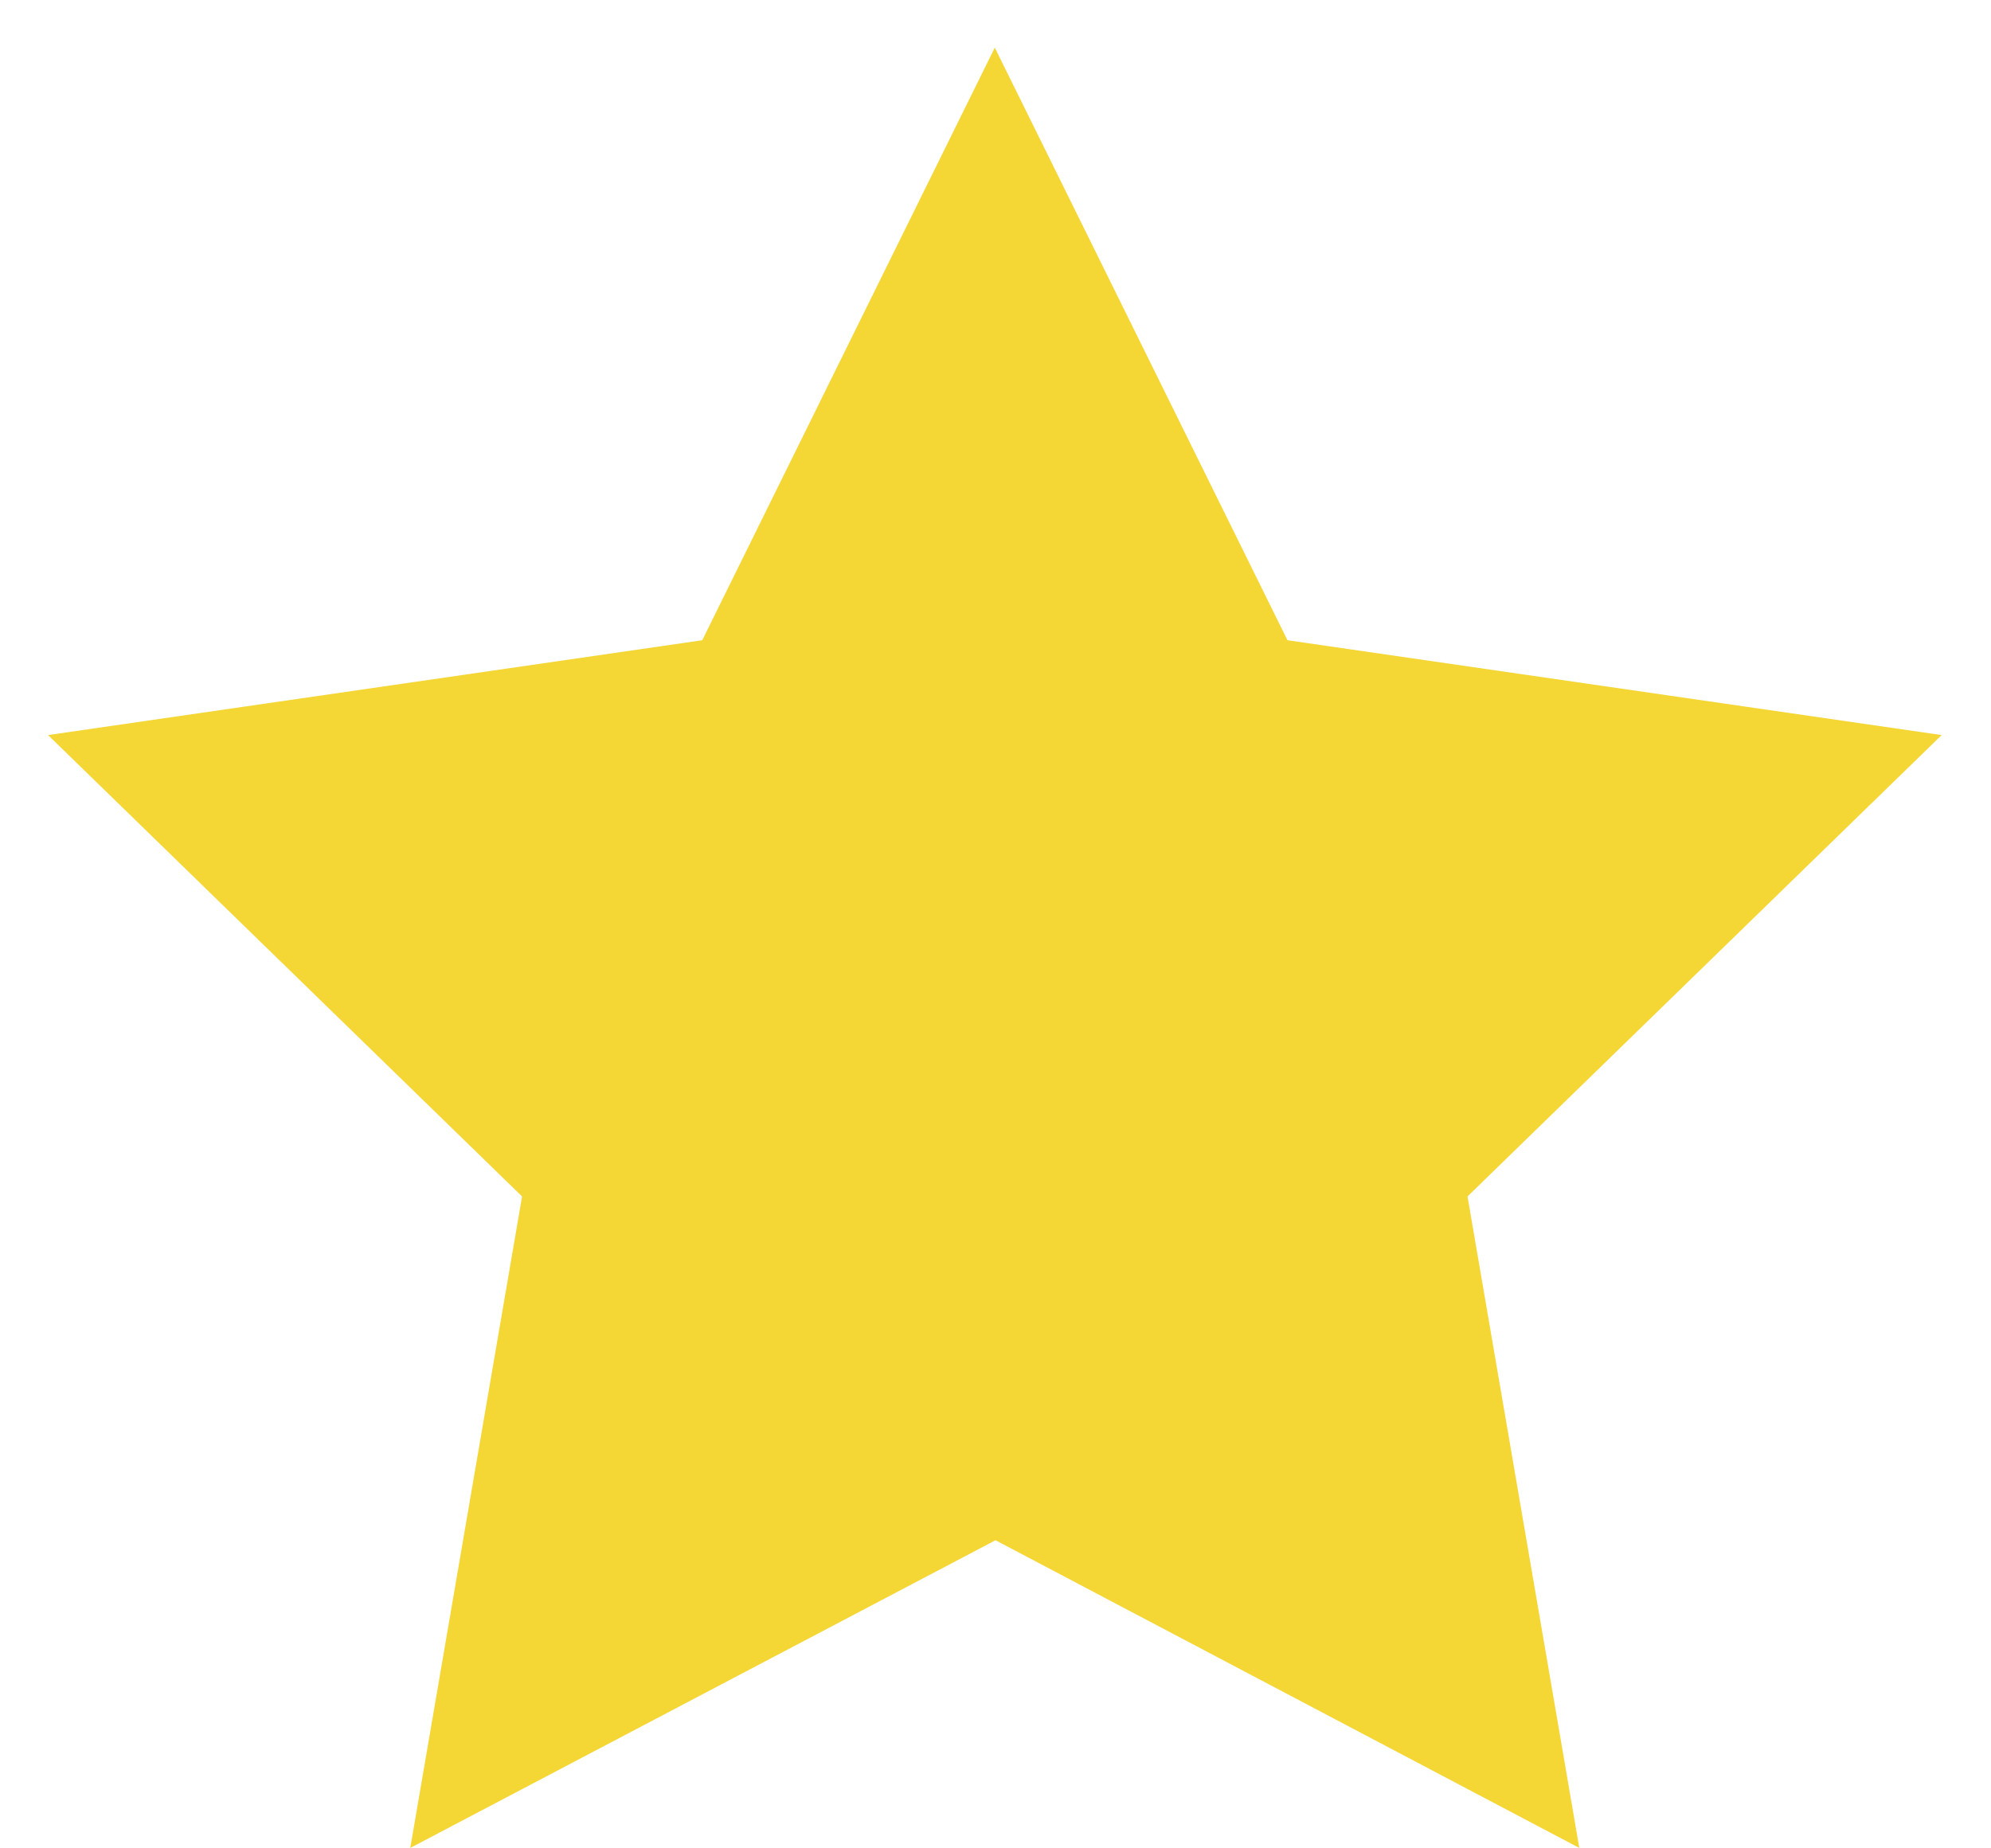 <svg width="14" height="13" viewBox="0 0 14 13" fill="none" xmlns="http://www.w3.org/2000/svg">
<path d="M7 10.833L2.885 12.997L3.671 8.415L0.338 5.17L4.938 4.503L6.995 0.335L9.053 4.503L13.653 5.17L10.319 8.415L11.105 12.997L7 10.833Z" fill="#F4D634"/>
</svg>
